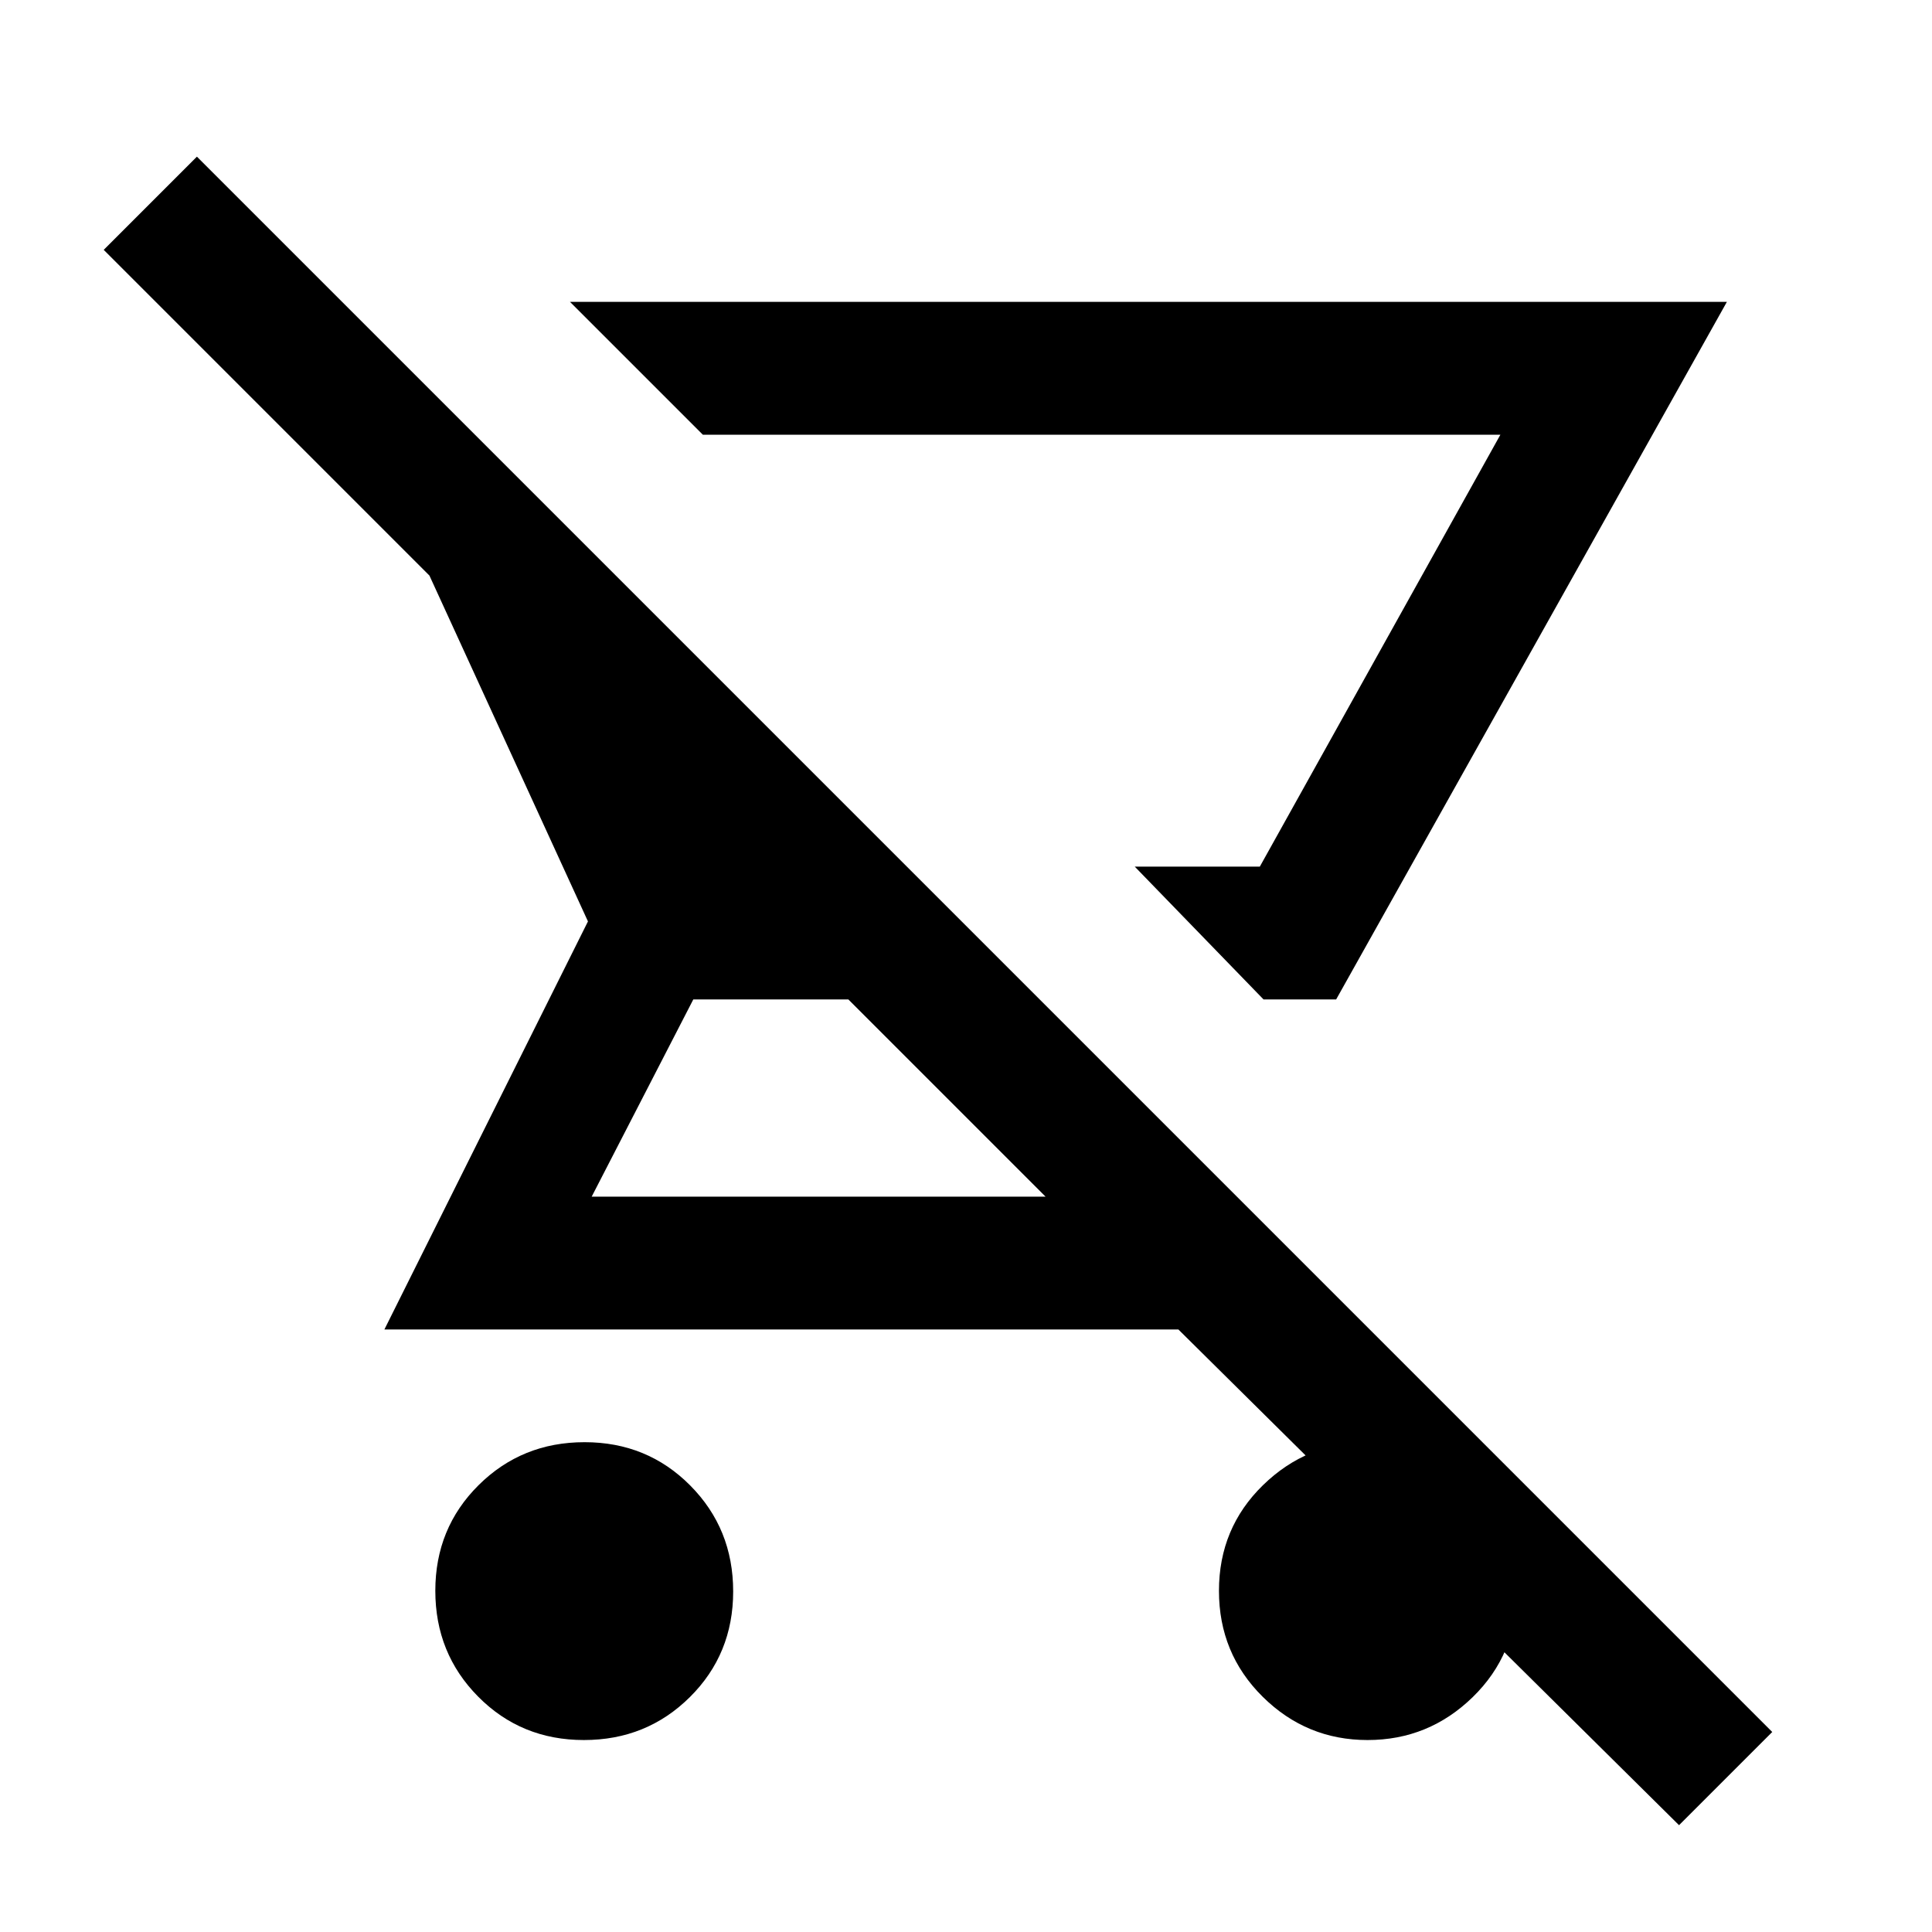 <svg xmlns="http://www.w3.org/2000/svg" height="24" viewBox="0 -960 960 960" width="24"><path d="m627.846-463.384-64-66.001H626L745.538-744H349.231l-66-66h574.846L663.923-463.384h-36.077Zm-337.698 368q-31.148 0-52.494-21.506-21.347-21.505-21.347-52.654 0-31.148 21.506-52.494 21.505-21.347 52.654-21.347 31.148 0 52.495 21.506 21.346 21.505 21.346 52.654 0 31.148-21.506 52.494-21.505 21.347-52.654 21.347Zm544.16 42.307-248.77-246.307H191l101.154-202.77L213.385-674 51.538-835.846l46.308-46.308 782.77 782.77-46.308 46.307Zm-314.77-312.308-98-97.999h-77.04L294-365.385h225.538Zm106.462-164h-62.154H626Zm53.533 434q-30.379 0-52.11-21.505-21.731-21.505-21.731-52.654 0-31.148 21.89-52.494 21.89-21.347 52.27-21.347 30.379 0 52.11 21.506 21.731 21.505 21.731 52.654 0 31.148-21.891 52.494-21.89 21.347-52.269 21.347Z"/></svg>